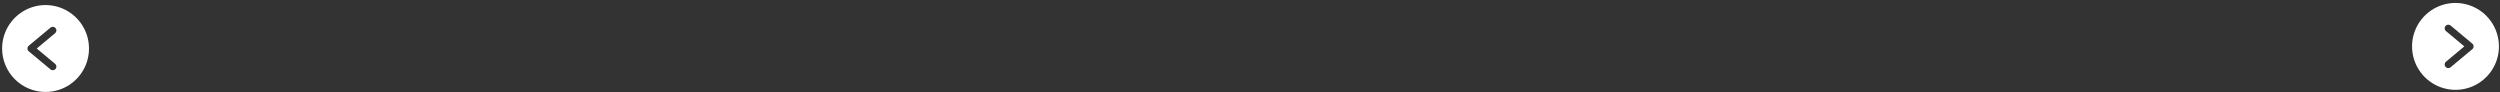 <svg width="786" height="29" viewBox="0 0 786 29" fill="none" xmlns="http://www.w3.org/2000/svg">
<rect x="0" y="0" width="786" height="29" fill="#333333" stroke="none"/>
<g clip-path="url(#clip0_242_1886)">
<path d="M772.011 0.925C769.309 0.925 766.668 1.726 764.421 3.227C762.174 4.728 760.423 6.862 759.389 9.358C758.356 11.854 758.085 14.601 758.612 17.251C759.139 19.901 760.44 22.335 762.351 24.246C764.261 26.156 766.696 27.457 769.346 27.984C771.995 28.512 774.742 28.241 777.238 27.207C779.735 26.173 781.868 24.422 783.369 22.176C784.87 19.929 785.672 17.288 785.672 14.586C785.669 10.964 784.228 7.491 781.667 4.929C779.106 2.368 775.633 0.928 772.011 0.925ZM777.294 15.46L770.464 21.152C770.349 21.248 770.216 21.32 770.073 21.365C769.931 21.41 769.781 21.426 769.632 21.412C769.483 21.399 769.338 21.356 769.205 21.287C769.073 21.217 768.955 21.122 768.859 21.008C768.764 20.893 768.691 20.76 768.647 20.618C768.602 20.475 768.586 20.325 768.6 20.176C768.613 20.027 768.656 19.882 768.725 19.75C768.794 19.617 768.889 19.5 769.004 19.404L774.785 14.586L769.004 9.768C768.889 9.672 768.794 9.555 768.725 9.422C768.656 9.29 768.613 9.145 768.6 8.996C768.586 8.847 768.602 8.697 768.647 8.554C768.691 8.411 768.764 8.279 768.859 8.164C768.955 8.049 769.073 7.954 769.205 7.885C769.338 7.816 769.483 7.773 769.632 7.76C769.781 7.746 769.931 7.762 770.073 7.807C770.216 7.851 770.349 7.924 770.464 8.019L777.294 13.712C777.422 13.818 777.525 13.952 777.596 14.103C777.667 14.254 777.703 14.419 777.703 14.586C777.703 14.753 777.667 14.918 777.596 15.069C777.525 15.22 777.422 15.353 777.294 15.46Z" fill="white"/>
</g>
<g clip-path="url(#clip1_242_1886)">
<path d="M14.323 28.913C17.025 28.913 19.666 28.112 21.913 26.611C24.159 25.11 25.91 22.976 26.944 20.48C27.978 17.984 28.248 15.237 27.721 12.587C27.194 9.937 25.893 7.503 23.983 5.593C22.072 3.682 19.638 2.381 16.988 1.854C14.338 1.327 11.591 1.597 9.095 2.631C6.599 3.665 4.465 5.416 2.964 7.663C1.463 9.909 0.662 12.55 0.662 15.252C0.665 18.875 2.105 22.348 4.666 24.909C7.228 27.47 10.701 28.91 14.323 28.913ZM9.039 14.378L15.87 8.686C15.985 8.59 16.117 8.518 16.26 8.473C16.403 8.429 16.553 8.413 16.702 8.426C16.851 8.439 16.996 8.482 17.128 8.552C17.261 8.621 17.378 8.716 17.474 8.831C17.57 8.945 17.642 9.078 17.687 9.221C17.731 9.363 17.747 9.514 17.734 9.662C17.721 9.811 17.678 9.956 17.608 10.089C17.539 10.221 17.444 10.339 17.329 10.435L11.549 15.252L17.329 20.07C17.444 20.166 17.539 20.284 17.608 20.416C17.678 20.548 17.721 20.693 17.734 20.842C17.747 20.991 17.731 21.141 17.687 21.284C17.642 21.427 17.57 21.559 17.474 21.674C17.378 21.789 17.261 21.884 17.128 21.953C16.996 22.023 16.851 22.065 16.702 22.079C16.553 22.092 16.403 22.076 16.26 22.032C16.117 21.987 15.985 21.915 15.87 21.819L9.039 16.127C8.911 16.02 8.808 15.886 8.738 15.735C8.667 15.584 8.63 15.419 8.63 15.252C8.63 15.085 8.667 14.921 8.738 14.77C8.808 14.619 8.911 14.485 9.039 14.378Z" fill="white"/>
</g>
<defs>
<clipPath id="clip0_242_1886">
<rect width="27.322" height="27.322" fill="white" transform="translate(758.349 0.925)"/>
</clipPath>
<clipPath id="clip1_242_1886">
<rect width="27.322" height="27.322" fill="white" transform="matrix(-1 0 0 -1 27.984 28.913)"/>
</clipPath>
</defs>
</svg>
